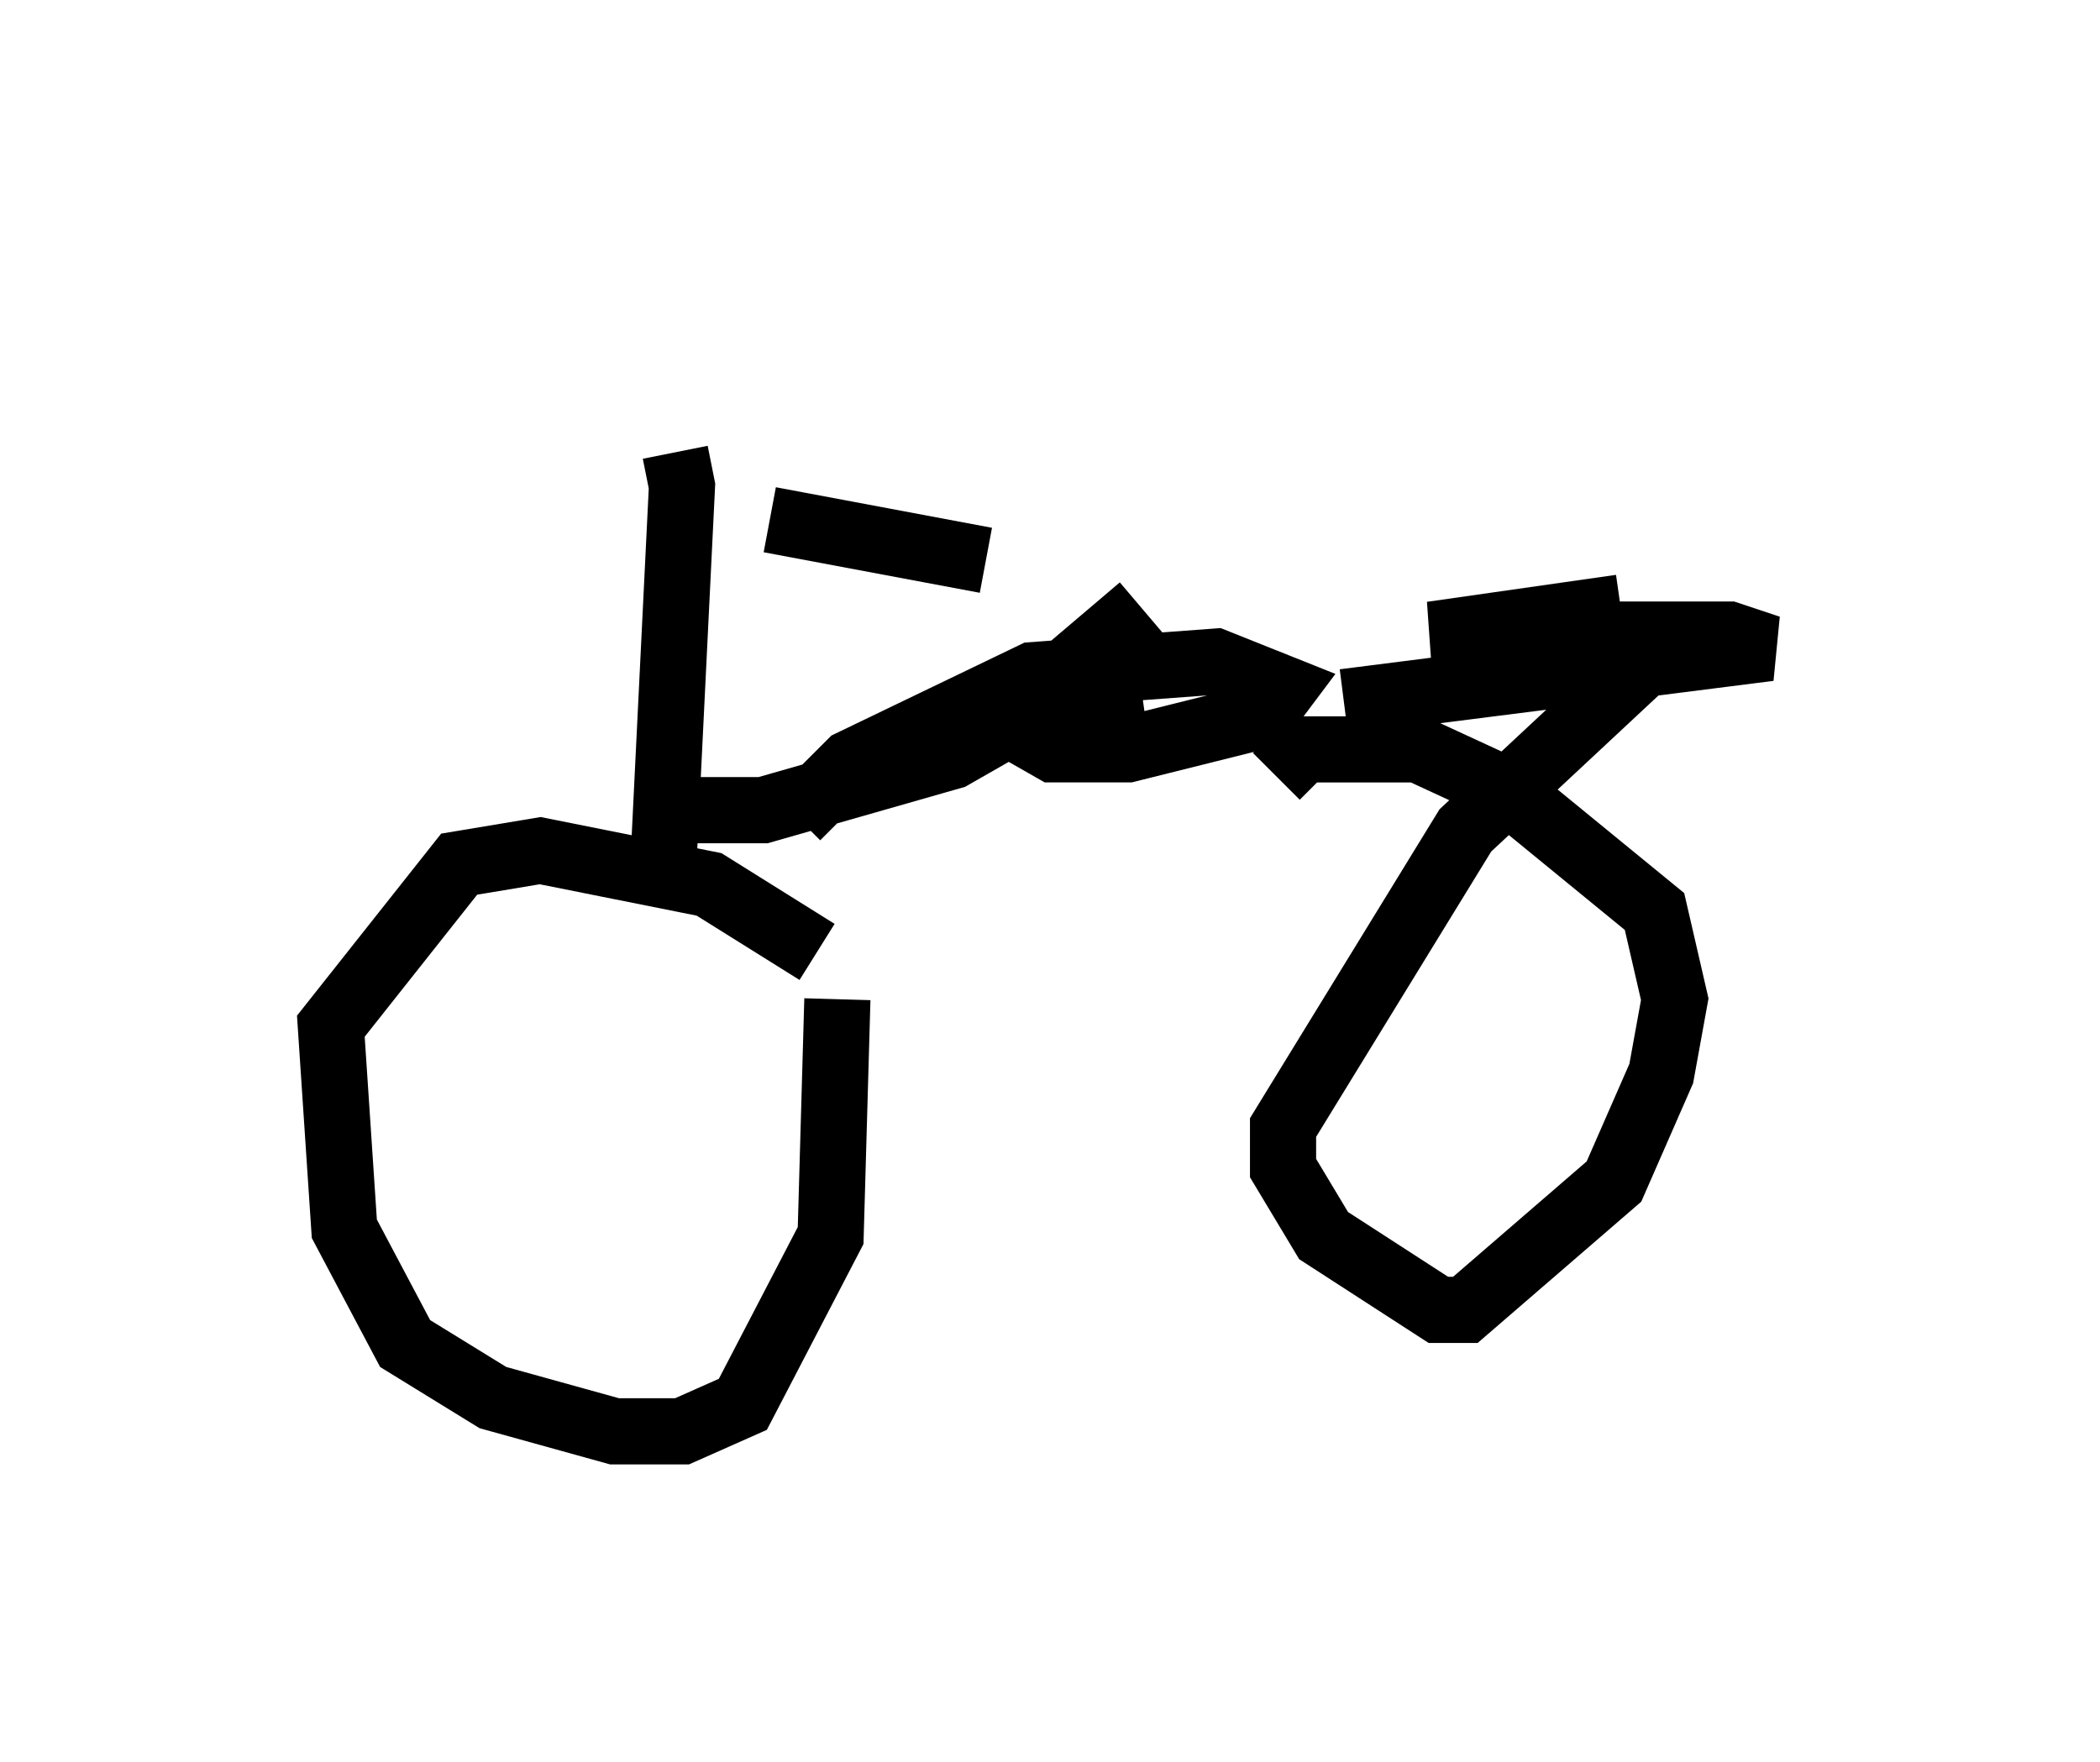 <?xml version="1.0" encoding="utf-8" ?>
<svg baseProfile="full" height="26.64" version="1.1" width="31.744" xmlns="http://www.w3.org/2000/svg" xmlns:ev="http://www.w3.org/2001/xml-events" xmlns:xlink="http://www.w3.org/1999/xlink"><defs /><rect fill="white" height="26.64" width="31.744" x="0" y="0" /><path d="M5.919, 5 m5.717, 2.858 l3.267, 0.613 m-4.696, -1.633 l0.102, 0.51 -0.306, 6.227 m2.348, 0.817 l-1.633, -1.021 -2.552, -0.51 l-1.225, 0.204 -1.94, 2.45 l0.204, 3.063 0.919, 1.735 l1.327, 0.817 1.838, 0.51 l1.021, 0.0 0.919, -0.408 l1.327, -2.552 0.102, -3.573 m-2.858, -2.858 l1.735, 0.0 2.858, -0.817 l1.429, -0.817 1.429, -0.204 m0.0, -1.225 l-2.042, 1.735 0.715, 0.408 l1.123, 0.0 2.042, -0.51 l0.306, -0.408 -1.021, -0.408 l-2.756, 0.204 -2.756, 1.327 l-0.817, 0.817 m13.169, -2.654 l-3.063, 2.858 -2.756, 4.492 l0.0, 0.613 0.613, 1.021 l1.735, 1.123 0.408, 0.0 l2.246, -1.94 0.715, -1.633 l0.204, -1.123 -0.306, -1.327 l-2.246, -1.838 -1.327, -0.613 l-1.735, 0.0 -0.408, 0.408 m1.021, -1.123 l6.431, -0.817 -0.613, -0.204 l-4.492, 0.0 2.858, -0.408 " fill="none" stroke="black" stroke-width="1" /></svg>